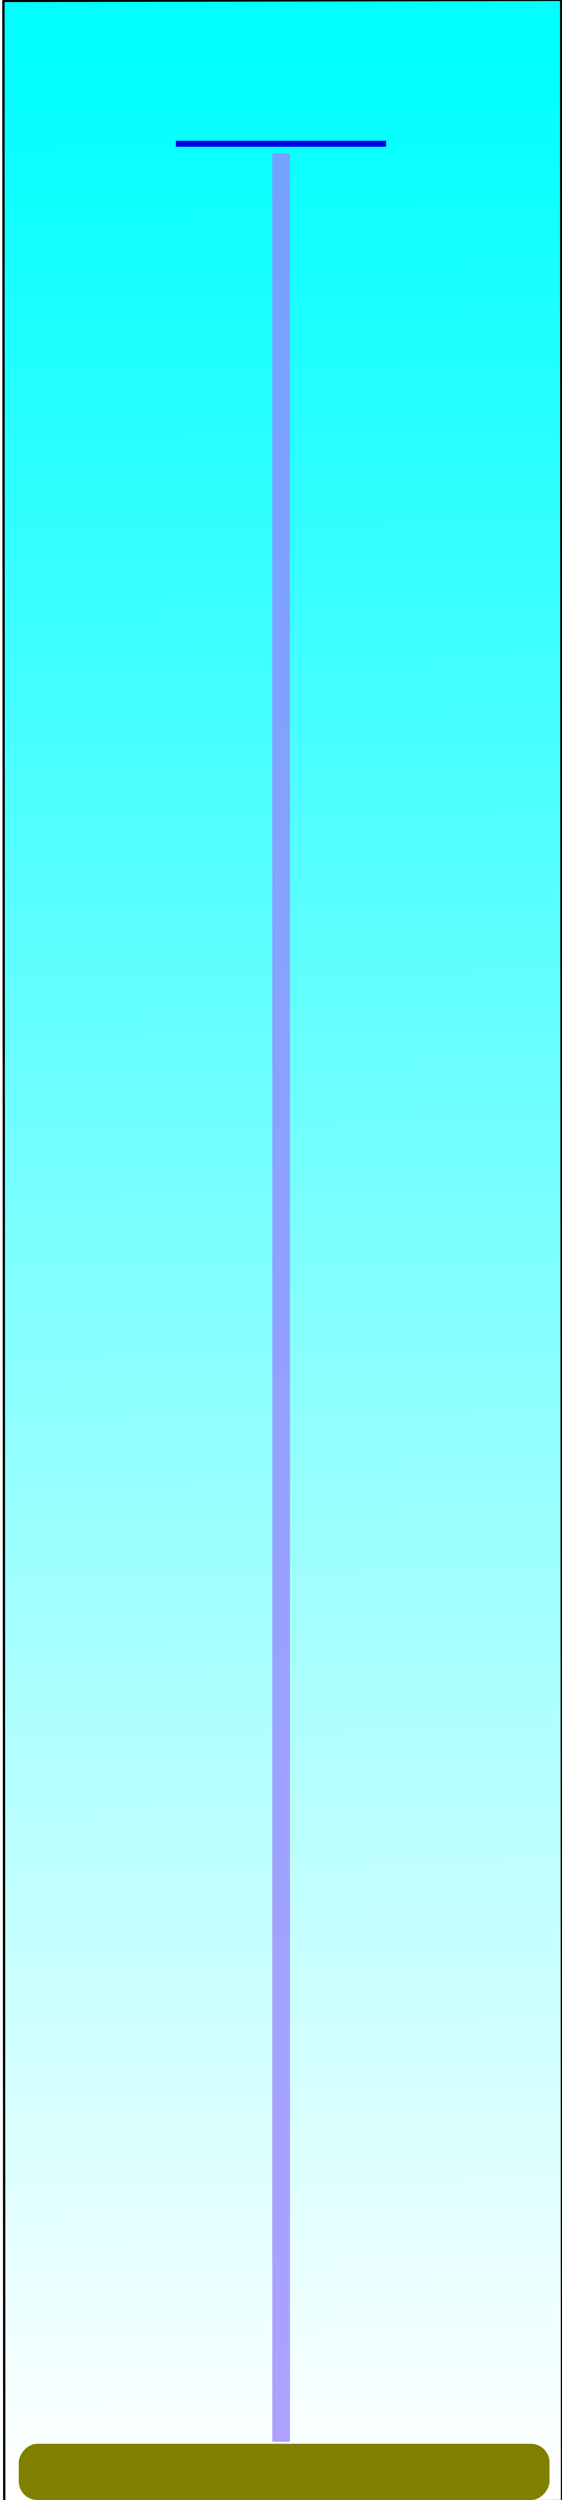 <?xml version="1.0" encoding="UTF-8" standalone="no"?>
<!-- Created with Inkscape (http://www.inkscape.org/) -->

<svg
   xmlns:dc="http://purl.org/dc/elements/1.1/"
   xmlns:cc="http://creativecommons.org/ns#"
   xmlns:rdf="http://www.w3.org/1999/02/22-rdf-syntax-ns#"
   xmlns:svg="http://www.w3.org/2000/svg"
   xmlns="http://www.w3.org/2000/svg"
   xmlns:xlink="http://www.w3.org/1999/xlink"
   version="1.1"
   width="90"
   height="400"
   id="svg2">
  <defs
     id="defs4">
    <linearGradient
       id="linearGradient2987">
      <stop
         id="stop2989"
         style="stop-color:#00ffff;stop-opacity:1"
         offset="0" />
      <stop
         id="stop2991"
         style="stop-color:#00ffff;stop-opacity:0"
         offset="1" />
    </linearGradient>
    <linearGradient
       x1="351.17"
       y1="109.496"
       x2="354.792"
       y2="966.642"
       id="linearGradient2993"
       xlink:href="#linearGradient2987"
       gradientUnits="userSpaceOnUse"
       gradientTransform="matrix(0.199,0,0,0.453,-32.1,611.947)" />
    <filter
       color-interpolation-filters="sRGB"
       id="filter3805">
      <feGaussianBlur
         id="feGaussianBlur3807"
         stdDeviation="1.46" />
    </filter>
  </defs>
  <g
     transform="translate(0,-652.362)"
     id="layer1">
    <rect
       width="89.322"
       height="400.185"
       x="0.329"
       y="652.516"
       transform="matrix(1,-0.002,3.3151533e-4,1,0,0)"
       id="rect2985"
       style="fill:url(#linearGradient2993);fill-opacity:1;stroke:#000000;stroke-width:0.367;stroke-linecap:round;stroke-linejoin:round;stroke-miterlimit:4;stroke-opacity:1;stroke-dasharray:none" />
    <rect
       width="85"
       height="9"
       ry="3"
       x="3"
       y="-1052.362"
       transform="scale(1,-1)"
       id="rect2997"
       style="fill:#808000" />
    <path
       d="m 45,662.37 c 0,380.985 0,380.985 0,380.985"
       transform="matrix(1.007,0,0,0.961,-0.293,40.372)"
       id="path3787"
       style="opacity:0.875;fill:#000080;stroke:#9484ff;stroke-width:2.807;stroke-linecap:butt;stroke-linejoin:miter;stroke-miterlimit:4;stroke-opacity:1;stroke-dasharray:none;stroke-dashoffset:0;filter:url(#filter3805)" />
    <path
       d="m 28.164,675.362 c 33.671,0 33.671,0 33.671,0"
       id="path3815"
       style="fill:none;stroke:#0000ea;stroke-width:0.96px;stroke-linecap:butt;stroke-linejoin:miter;stroke-opacity:1" />
  </g>
</svg>
